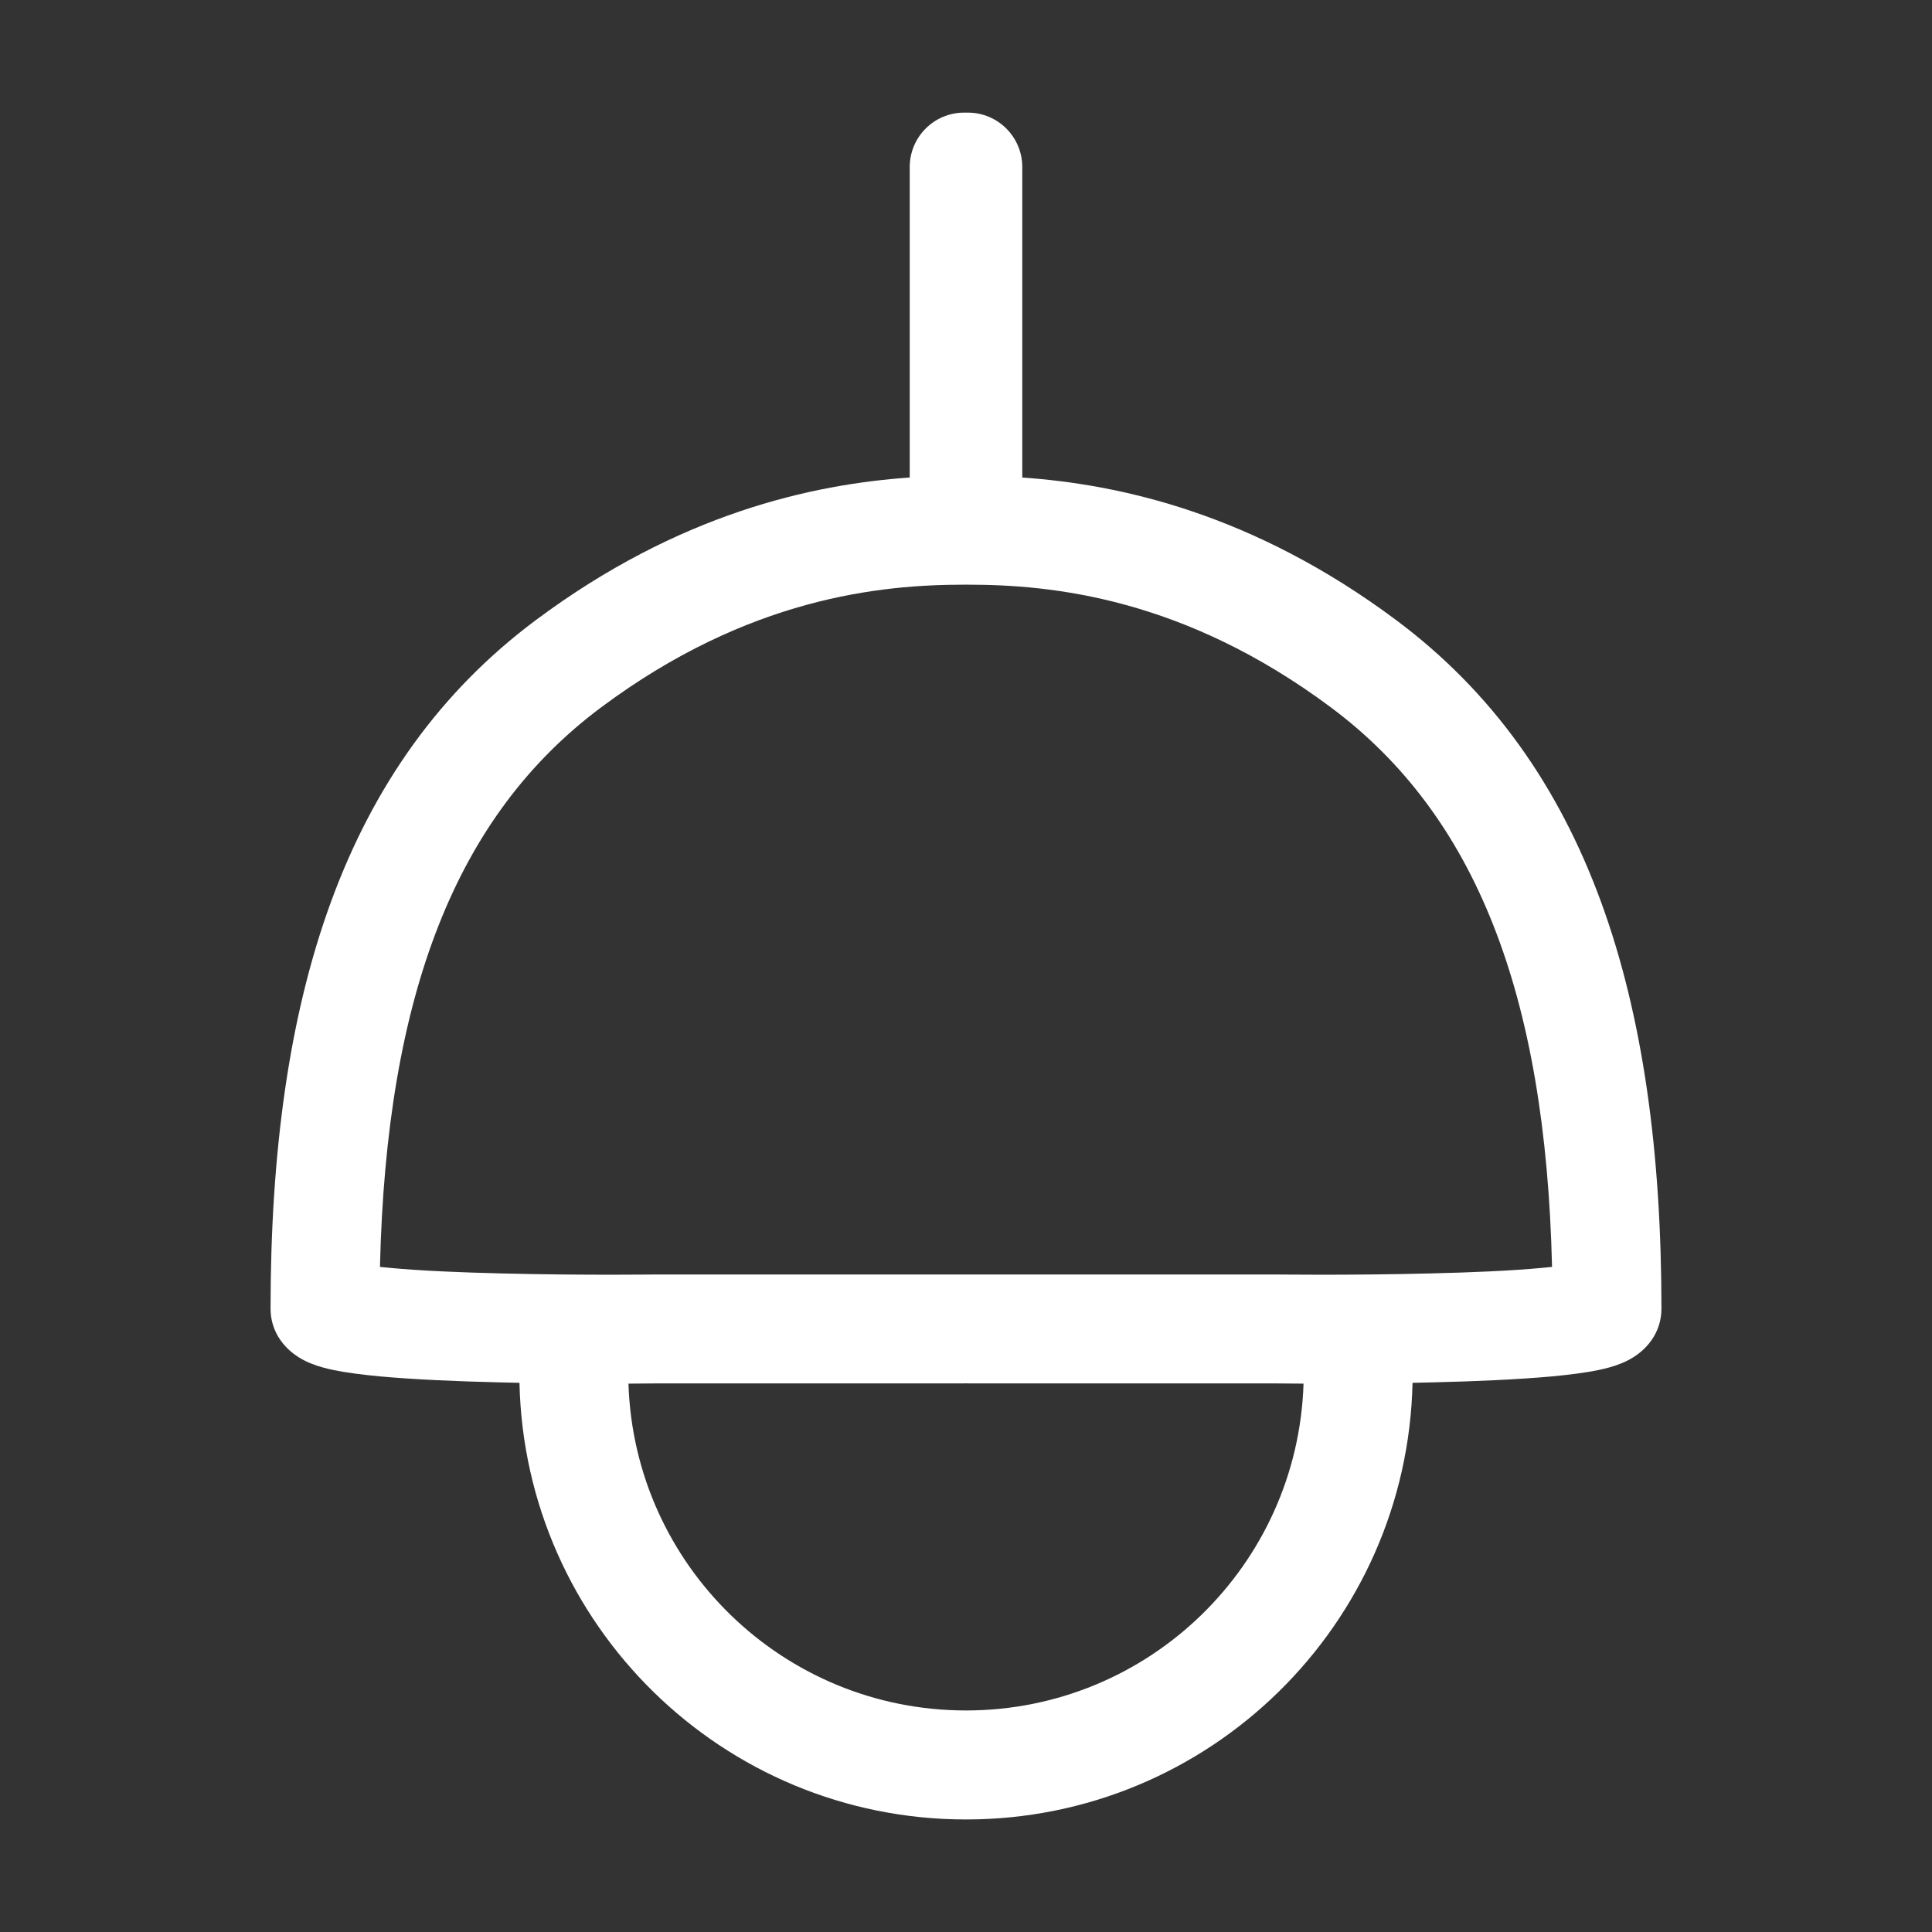 <svg width="24" height="24" viewBox="0 0 24 24" fill="none" xmlns="http://www.w3.org/2000/svg">
<rect x="0" y="0" width="24" height="24" fill="#333333" stroke="none"/>
<path fill-rule="evenodd" clip-rule="evenodd" d="M12 7.263C12.008 7.263 12.015 7.263 12.023 7.263C13.059 7.263 14.704 7.423 16.535 8.789C18.327 10.126 19.2 12.339 19.28 15.738C19.241 15.742 19.2 15.746 19.156 15.75C18.776 15.786 18.276 15.807 17.769 15.819C17.265 15.832 16.767 15.835 16.393 15.835C16.206 15.835 16.051 15.834 15.943 15.833C15.889 15.833 15.847 15.832 15.819 15.832L15.775 15.832C15.774 15.832 15.773 15.832 15.772 15.832C15.77 15.832 15.769 15.832 15.767 15.832H12.023C12.015 15.832 12.008 15.832 12 15.832C11.992 15.832 11.985 15.832 11.977 15.832H8.233C8.23 15.832 8.227 15.832 8.225 15.832L8.182 15.832C8.153 15.832 8.111 15.833 8.057 15.833C7.949 15.834 7.794 15.835 7.607 15.835C7.233 15.835 6.735 15.832 6.231 15.819C5.724 15.807 5.224 15.786 4.844 15.75C4.8 15.746 4.759 15.742 4.72 15.738C4.8 12.339 5.673 10.126 7.465 8.789C9.295 7.423 10.941 7.263 11.977 7.263C11.985 7.263 11.992 7.263 12 7.263ZM12 17.184C11.992 17.185 11.985 17.185 11.977 17.185H8.237L8.195 17.185C8.165 17.186 8.122 17.186 8.066 17.186C7.997 17.187 7.909 17.187 7.807 17.188C7.878 19.442 9.728 21.248 12 21.248C14.272 21.248 16.122 19.442 16.193 17.188C16.091 17.187 16.003 17.187 15.934 17.186C15.878 17.186 15.835 17.186 15.805 17.185L15.763 17.185H12.023C12.015 17.185 12.008 17.185 12 17.184ZM17.547 17.178C17.481 20.184 15.023 22.602 12 22.602C8.977 22.602 6.519 20.184 6.453 17.178C6.368 17.176 6.283 17.174 6.198 17.172C5.682 17.16 5.146 17.137 4.72 17.098C4.509 17.078 4.306 17.053 4.139 17.018C4.057 17.001 3.962 16.977 3.872 16.941C3.813 16.918 3.62 16.841 3.485 16.649C3.404 16.535 3.361 16.399 3.361 16.259C3.361 12.39 4.269 9.485 6.655 7.704C8.434 6.377 10.092 6.016 11.301 5.932V2.075C11.301 1.701 11.604 1.399 11.977 1.399C11.985 1.399 11.992 1.399 12 1.399C12.008 1.399 12.015 1.399 12.023 1.399C12.396 1.399 12.699 1.701 12.699 2.075V5.932C13.908 6.016 15.566 6.377 17.345 7.704C19.731 9.485 20.639 12.39 20.639 16.259C20.639 16.399 20.596 16.535 20.515 16.649C20.38 16.841 20.187 16.918 20.128 16.941C20.038 16.977 19.943 17.001 19.861 17.018C19.694 17.053 19.491 17.078 19.28 17.098C18.854 17.137 18.318 17.16 17.802 17.172C17.717 17.174 17.632 17.176 17.547 17.178Z" fill="white"/>
</svg>
